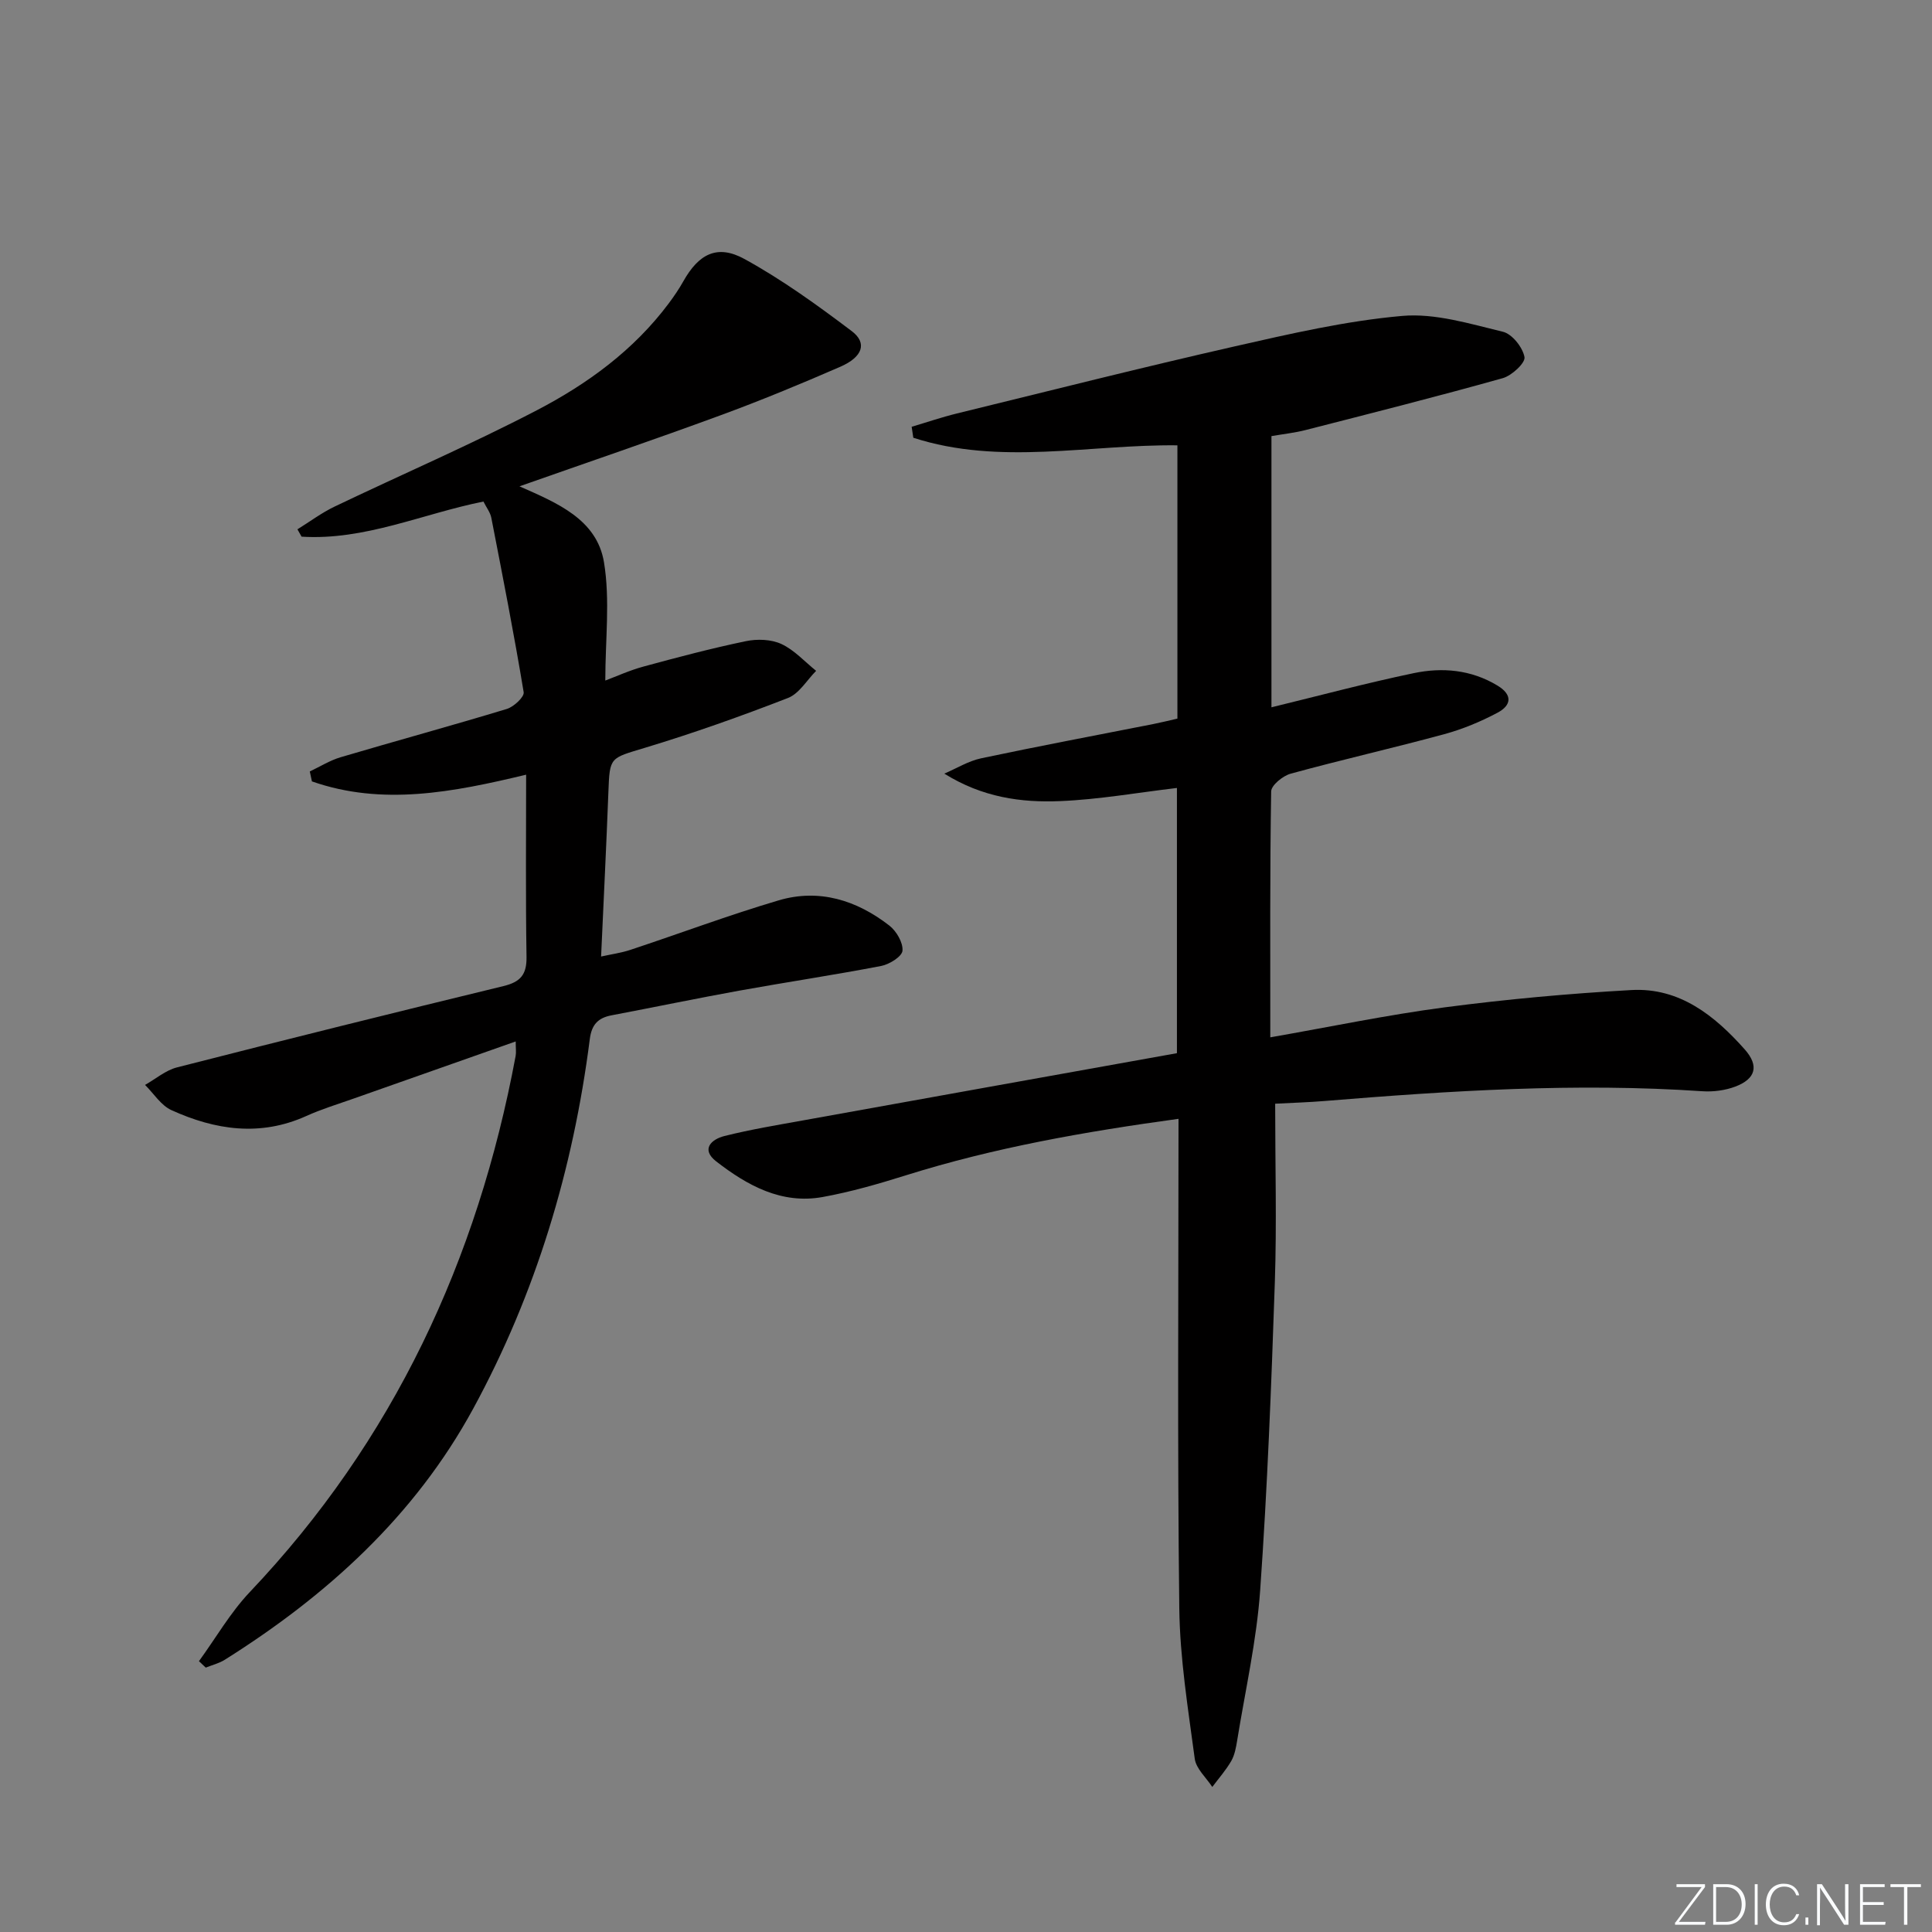 <svg enable-background="new 0 0 400 400" viewBox="0 0 400 400" xmlns="http://www.w3.org/2000/svg"><rect x="0" y="0" width="400" height="400" fill="#808080" stroke="none"/><g fill="#fafbfc"><path d="m346.9 398 5.4-7.3h-5.2v-.6h5.9v.6l-5.4 7.2h5.5l-.1.6h-6.2v-.5z"/><path d="m354.7 390.1h2.8c2.3 0 3.9 1.6 3.9 4.1s-1.6 4.3-3.9 4.3h-2.8zm.6 7.8h2c2.2 0 3.3-1.6 3.3-3.6 0-1.8-1-3.6-3.3-3.6h-2z"/><path d="m363.9 390.1v8.4h-.6v-8.4z"/><path d="m372.5 396.3c-.4 1.3-1.4 2.3-3.2 2.3-2.4 0-3.7-1.9-3.7-4.3 0-2.3 1.2-4.3 3.7-4.3 1.8 0 2.9 1 3.2 2.4h-.6c-.4-1.1-1.1-1.8-2.5-1.8-2.1 0-3 1.9-3 3.7s.9 3.7 3 3.7c1.4 0 2.1-.7 2.5-1.7z"/><path d="m373.8 398.5v-1.5h.6v1.5z"/><path d="m376.2 398.5v-8.4h1c1.3 2 4.4 6.7 4.9 7.6-.1-1.2-.1-2.4-.1-3.8v-3.8h.7v8.4h-.9c-1.2-1.9-4.4-6.8-5-7.7.1 1.1 0 2.3 0 3.9v3.9h-.6z"/><path d="m390 394.4h-4.3v3.5h4.7l-.1.6h-5.2v-8.4h5.1v.6h-4.5v3.1h4.3z"/><path d="m394.2 390.7h-2.8v-.6h6.3v.6h-2.8v7.8h-.7z"/></g><path d="m244 231.64c-19.4 2.66-38.13 5.95-56.39 11.68-5.68 1.78-11.45 3.45-17.29 4.51-8.52 1.54-15.6-2.39-22.02-7.36-3.27-2.53-.99-4.6 1.69-5.27 5.46-1.37 11.04-2.29 16.59-3.29 25.63-4.63 51.26-9.22 77.09-13.86 0-18.61 0-36.52 0-54.91-8.15.96-16.14 2.39-24.18 2.72-8.07.34-16.11-.77-23.98-5.69 2.53-1.08 4.98-2.61 7.62-3.17 11.84-2.51 23.75-4.75 35.63-7.09 1.62-.32 3.22-.72 5.01-1.13 0-18.75 0-37.38 0-56.58-18.22-.21-36.75 4.24-54.68-1.57-.11-.76-.23-1.51-.34-2.27 3.11-.92 6.19-1.98 9.34-2.75 19.16-4.69 38.28-9.52 57.51-13.89 11.46-2.6 23.02-5.28 34.68-6.31 6.84-.61 14.03 1.63 20.89 3.28 1.9.46 4.09 3.22 4.46 5.24.22 1.19-2.63 3.85-4.52 4.37-13.55 3.8-27.19 7.25-40.82 10.74-2.23.57-4.55.82-7.05 1.25v56.15c9.86-2.4 19.59-5.01 29.45-7.07 5.93-1.24 11.88-.73 17.33 2.56 3.24 1.95 2.85 4.12.06 5.61-3.49 1.86-7.24 3.42-11.05 4.46-10.56 2.87-21.25 5.29-31.8 8.18-1.62.44-4.03 2.39-4.05 3.68-.27 16.63-.18 33.27-.18 50.91 12.36-2.16 24.17-4.64 36.1-6.21 12.82-1.68 25.74-2.86 38.65-3.58 9.96-.56 17.25 5.28 23.48 12.29 3.03 3.42 2.26 6.1-1.96 7.7-2.1.79-4.56 1.11-6.81.96-26.15-1.78-52.19-.11-78.23 2.02-3.27.27-6.56.37-10.22.56 0 12.73.34 24.89-.07 37.02-.72 21.27-1.54 42.56-3.04 63.79-.74 10.39-3.08 20.67-4.75 30.98-.24 1.47-.51 3.03-1.23 4.29-1.1 1.91-2.6 3.6-3.93 5.38-1.26-1.94-3.35-3.77-3.63-5.84-1.38-10.36-3.08-20.78-3.2-31.19-.41-33.48-.16-66.97-.16-101.3z" fill="#010000"/><path d="m41.19 343.93c3.48-4.78 6.47-10.02 10.5-14.28 29.77-31.37 47.19-68.8 55.06-110.99.15-.78.02-1.61.02-3.04-11.45 4.04-22.51 7.93-33.56 11.83-3.28 1.16-6.64 2.18-9.8 3.61-9.55 4.31-18.86 2.9-27.92-1.22-2.16-.98-3.66-3.44-5.46-5.22 2.2-1.24 4.26-3.03 6.62-3.63 22.49-5.75 45.02-11.36 67.58-16.83 3.54-.86 4.84-2.38 4.78-6.06-.2-12.42-.08-24.85-.08-37.71-15.19 3.65-29.79 6.49-44.35 1.39-.15-.69-.29-1.37-.44-2.06 2.12-1 4.15-2.28 6.37-2.94 11.46-3.39 22.99-6.53 34.42-10 1.45-.44 3.66-2.5 3.49-3.47-2-12.08-4.36-24.1-6.7-36.12-.21-1.09-.99-2.08-1.63-3.35-12.56 2.51-24.54 8.09-37.65 7.27-.29-.51-.58-1.01-.86-1.52 2.56-1.58 5-3.42 7.7-4.71 13.93-6.67 28.14-12.8 41.83-19.92 10.5-5.46 20.1-12.45 27.34-22.14 1.09-1.46 2.13-2.98 3.02-4.57 3.18-5.66 7.01-7.73 12.66-4.63 7.8 4.28 15.1 9.56 22.22 14.94 3.25 2.46 2.27 5.35-2.39 7.38-8.2 3.57-16.47 6.99-24.86 10.07-13.66 5.02-27.43 9.71-41.55 14.68 7.71 3.41 16.02 6.78 17.5 15.73 1.29 7.82.27 16.02.27 24.48 2.22-.83 5.01-2.11 7.92-2.9 7.02-1.91 14.06-3.77 21.17-5.25 2.35-.49 5.24-.4 7.36.58 2.68 1.24 4.82 3.65 7.2 5.56-1.92 1.93-3.51 4.72-5.83 5.62-9.73 3.78-19.58 7.28-29.57 10.3-7.31 2.22-7.33 1.82-7.61 9.19-.42 11.11-.98 22.22-1.51 34.04 2.14-.48 4.18-.75 6.09-1.39 10.23-3.39 20.34-7.18 30.67-10.24 8.39-2.48 16.17-.03 22.93 5.23 1.46 1.14 2.85 3.52 2.71 5.2-.11 1.2-2.7 2.82-4.4 3.15-9.78 1.88-19.63 3.35-29.43 5.12-8.82 1.6-17.6 3.43-26.4 5.1-2.81.53-4.13 1.93-4.51 4.93-3.44 26.95-11.16 52.67-24.15 76.53-12.06 22.15-30.23 38.65-51.41 51.96-1.19.75-2.63 1.1-3.95 1.63-.46-.43-.94-.88-1.41-1.33z" fill="#010000"/></svg>